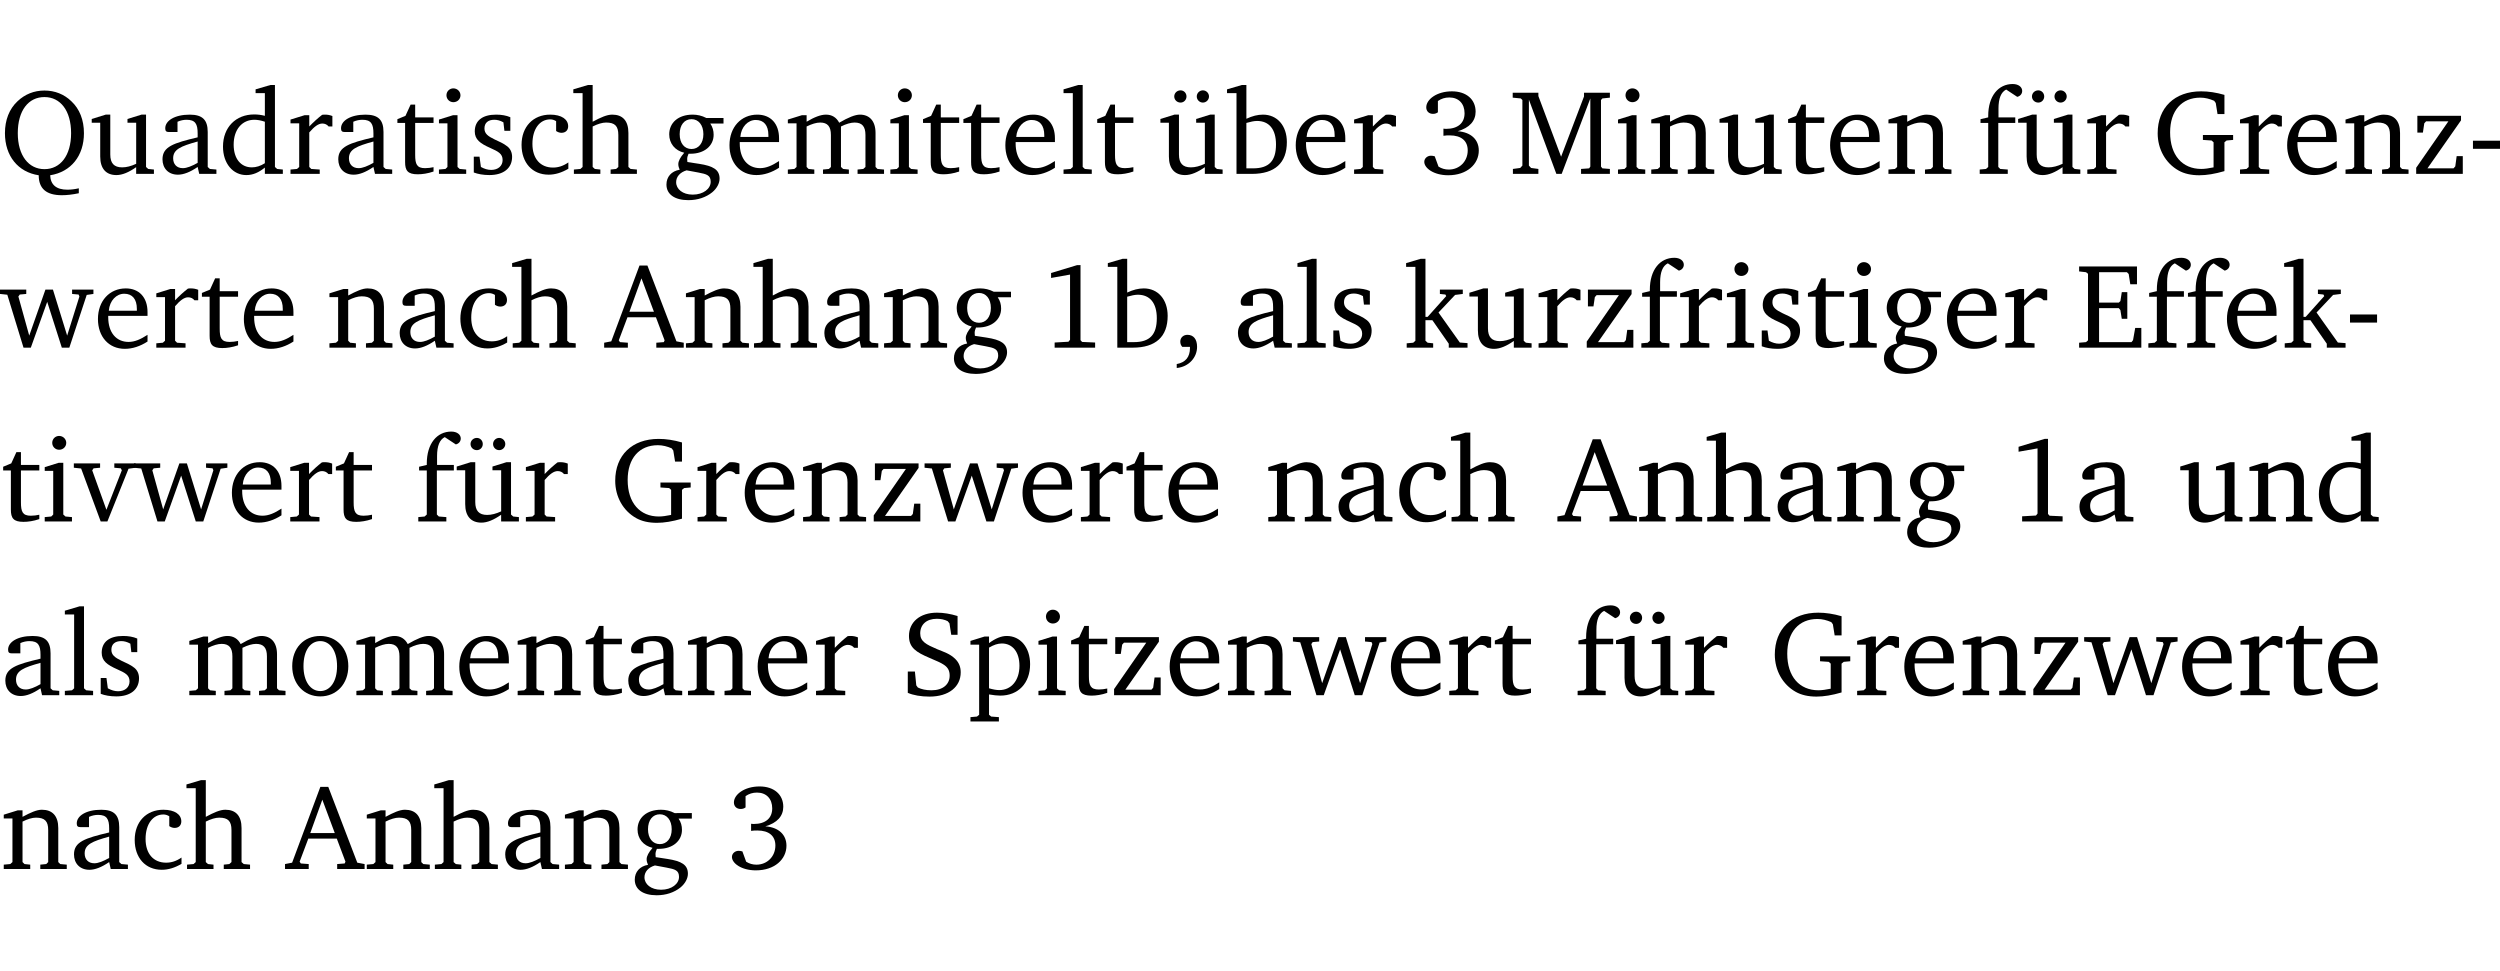 <?xml version="1.0" encoding="UTF-8" standalone="no"?>
<svg
   width="197.786pt"
   height="76.83pt"
   viewBox="0 0 197.786 76.83"
   version="1.2"
   id="svg499"
   sodipodi:docname="02ab4d89f10b.pdf"
   xmlns:inkscape="http://www.inkscape.org/namespaces/inkscape"
   xmlns:sodipodi="http://sodipodi.sourceforge.net/DTD/sodipodi-0.dtd"
   xmlns:xlink="http://www.w3.org/1999/xlink"
   xmlns="http://www.w3.org/2000/svg"
   xmlns:svg="http://www.w3.org/2000/svg">
  <sodipodi:namedview
     id="namedview501"
     pagecolor="#ffffff"
     bordercolor="#000000"
     borderopacity="0.25"
     inkscape:showpageshadow="2"
     inkscape:pageopacity="0.0"
     inkscape:pagecheckerboard="0"
     inkscape:deskcolor="#d1d1d1"
     inkscape:document-units="pt" />
  <defs
     id="defs106">
    <g
       id="g104">
      <symbol
         overflow="visible"
         id="glyph0-0">
        <path
           style="stroke:none"
           d=""
           id="path2" />
      </symbol>
      <symbol
         overflow="visible"
         id="glyph0-1">
        <path
           style="stroke:none"
           d="M 3.953,0.109 C 5.609,-0.156 6.625,-1.438 6.625,-3.219 6.625,-4.266 6.281,-5.141 5.625,-5.75 5.062,-6.297 4.328,-6.594 3.5,-6.594 c -0.828,0 -1.547,0.297 -2.125,0.844 -0.656,0.609 -1,1.484 -1,2.531 0,1.797 1.031,3.078 2.672,3.328 0,1.062 0.609,1.578 1.828,1.578 0.391,0 0.828,-0.047 1.344,-0.156 V 1.141 C 5.875,1.219 5.578,1.25 5.312,1.25 4.438,1.25 3.984,0.859 3.953,0.109 Z M 3.5,-0.375 c -1.25,0 -2.109,-1.078 -2.109,-2.844 0,-1.797 0.844,-2.859 2.109,-2.859 1.266,0 2.109,1.078 2.109,2.859 0,1.766 -0.844,2.844 -2.109,2.844 z m 0,0"
           id="path5" />
      </symbol>
      <symbol
         overflow="visible"
         id="glyph0-2">
        <path
           style="stroke:none"
           d="M 1.359,-4.688 0.25,-4.344 v 0.297 H 0.922 V -1.375 c 0,0.969 0.469,1.469 1.281,1.469 0.469,0 0.984,-0.219 1.562,-0.625 V 0 h 1.406 V -0.344 L 4.719,-0.391 4.547,-0.547 V -4.688 H 4.188 l -1.109,0.344 v 0.297 h 0.688 v 3.25 C 3.359,-0.609 3,-0.516 2.656,-0.516 c -0.641,0 -0.938,-0.328 -0.938,-1.016 V -4.688 Z m 0,0"
           id="path8" />
      </symbol>
      <symbol
         overflow="visible"
         id="glyph0-3">
        <path
           style="stroke:none"
           d="M 3.188,-0.547 3.312,0 H 4.672 V -0.344 L 4.156,-0.391 3.984,-0.547 V -3.312 c 0,-0.969 -0.422,-1.375 -1.422,-1.375 -1.203,0 -1.938,0.484 -1.938,1.078 0,0.219 0.078,0.297 0.297,0.297 H 1.594 V -4.125 c 0.25,-0.109 0.484,-0.156 0.719,-0.156 0.688,0 0.875,0.328 0.875,1.078 v 0.312 C 1.281,-2.438 0.406,-2.156 0.406,-1.156 c 0,0.719 0.469,1.219 1.219,1.219 0.453,0 0.969,-0.203 1.562,-0.609 z m 0,-0.328 C 2.719,-0.609 2.328,-0.453 2.016,-0.453 1.531,-0.453 1.25,-0.766 1.25,-1.234 1.25,-1.938 1.844,-2.188 3.188,-2.562 Z m 0,0"
           id="path11" />
      </symbol>
      <symbol
         overflow="visible"
         id="glyph0-4">
        <path
           style="stroke:none"
           d="M 3.656,-6.391 V -4.594 C 3.359,-4.672 3.078,-4.703 2.812,-4.703 c -1.453,0 -2.469,1.016 -2.469,2.547 0,1.344 0.797,2.25 1.844,2.25 0.531,0 0.984,-0.203 1.469,-0.594 V 0 H 5.078 V -0.344 L 4.625,-0.391 4.453,-0.547 V -7.031 H 4.094 L 2.922,-6.688 v 0.297 z m 0,5.547 C 3.312,-0.625 2.969,-0.516 2.625,-0.516 c -0.859,0 -1.438,-0.672 -1.438,-1.797 0,-1.203 0.672,-1.969 1.641,-1.969 0.219,0 0.516,0.047 0.828,0.156 z m 0,0"
           id="path14" />
      </symbol>
      <symbol
         overflow="visible"
         id="glyph0-5">
        <path
           style="stroke:none"
           d="m 0.281,0 h 2.312 V -0.344 L 1.922,-0.391 1.766,-0.547 V -3.281 c 0.391,-0.453 0.719,-0.703 1.031,-0.703 0.203,0 0.375,0.078 0.5,0.234 H 3.594 V -4.578 C 3.391,-4.656 3.219,-4.688 3.016,-4.688 c -0.078,0 -0.156,0 -0.234,0.016 C 2.438,-4.406 2.094,-4.094 1.766,-3.75 v -0.891 h -0.375 L 0.281,-4.297 V -4 h 0.688 v 3.453 L 0.797,-0.391 0.281,-0.344 Z m 0,0"
           id="path17" />
      </symbol>
      <symbol
         overflow="visible"
         id="glyph0-6">
        <path
           style="stroke:none"
           d="m 0.844,-4.031 v 3.094 c 0,0.672 0.203,0.969 1,0.969 0.359,0 0.797,-0.062 1.25,-0.219 v -0.344 c -0.219,0.047 -0.438,0.078 -0.672,0.078 -0.656,0 -0.781,-0.328 -0.781,-1.047 V -4.031 H 3.094 v -0.438 H 1.641 V -5.484 H 1.281 L 0.875,-4.594 0.234,-4.328 v 0.297 z m 0,0"
           id="path20" />
      </symbol>
      <symbol
         overflow="visible"
         id="glyph0-7">
        <path
           style="stroke:none"
           d="m 1.469,-6.766 c -0.297,0 -0.547,0.234 -0.547,0.547 0,0.312 0.25,0.547 0.547,0.547 0.312,0 0.562,-0.234 0.562,-0.547 0,-0.297 -0.25,-0.547 -0.562,-0.547 z m -0.031,2.125 -1.109,0.344 V -4 H 1 v 3.453 L 0.844,-0.391 0.328,-0.344 V 0 h 2.156 V -0.344 L 1.969,-0.391 1.797,-0.547 v -4.094 z m 0,0"
           id="path23" />
      </symbol>
      <symbol
         overflow="visible"
         id="glyph0-8">
        <path
           style="stroke:none"
           d="M 3.297,-4.484 C 2.969,-4.625 2.594,-4.688 2.172,-4.688 c -1.094,0 -1.688,0.484 -1.688,1.328 0,0.641 0.422,0.953 1.234,1.312 0.625,0.281 0.969,0.453 0.969,0.953 0,0.453 -0.344,0.781 -0.906,0.781 -0.266,0 -0.531,-0.078 -0.812,-0.234 l -0.109,-0.812 H 0.406 v 1.25 c 0.328,0.125 0.75,0.203 1.234,0.203 1.125,0 1.797,-0.547 1.797,-1.438 0,-0.359 -0.141,-0.641 -0.375,-0.828 -0.312,-0.25 -0.672,-0.391 -1,-0.547 C 1.516,-2.984 1.25,-3.188 1.25,-3.594 c 0,-0.438 0.281,-0.688 0.781,-0.688 0.234,0 0.469,0.062 0.719,0.203 l 0.078,0.672 h 0.469 z m 0,0"
           id="path26" />
      </symbol>
      <symbol
         overflow="visible"
         id="glyph0-9">
        <path
           style="stroke:none"
           d="m 4.062,-0.406 v -0.5 C 3.656,-0.625 3.266,-0.5 2.844,-0.5 c -0.984,0 -1.625,-0.688 -1.625,-1.875 0,-1.203 0.594,-1.938 1.406,-1.938 0.172,0 0.312,0.047 0.469,0.141 v 0.781 C 3.234,-3.297 3.375,-3.25 3.516,-3.25 c 0.328,0 0.531,-0.203 0.531,-0.516 C 4.047,-4.312 3.531,-4.688 2.625,-4.688 c -1.344,0 -2.266,0.953 -2.266,2.391 0,1.406 0.844,2.359 2.141,2.359 0.516,0 1.031,-0.156 1.562,-0.469 z m 0,0"
           id="path29" />
      </symbol>
      <symbol
         overflow="visible"
         id="glyph0-10">
        <path
           style="stroke:none"
           d="M 1.344,-7.031 0.188,-6.688 v 0.297 h 0.734 v 5.844 L 0.75,-0.391 0.234,-0.344 V 0 h 2.094 V -0.344 L 1.891,-0.391 1.719,-0.547 V -3.75 c 0.406,-0.203 0.766,-0.312 1.062,-0.312 0.703,0 0.969,0.281 0.969,0.984 v 2.531 l -0.172,0.156 -0.438,0.047 V 0 H 5.219 v -0.344 l -0.5,-0.047 -0.172,-0.156 v -2.688 c 0,-0.969 -0.453,-1.453 -1.281,-1.453 -0.422,0 -0.906,0.219 -1.547,0.562 v -2.906 z m 0,0"
           id="path32" />
      </symbol>
      <symbol
         overflow="visible"
         id="glyph0-11">
        <path
           style="stroke:none"
           d="M 3.531,-4.422 C 3.172,-4.609 2.812,-4.688 2.453,-4.688 c -1.141,0 -1.859,0.641 -1.859,1.562 0,0.719 0.453,1.281 1.188,1.453 -0.312,0.359 -0.469,0.656 -0.469,0.906 0,0.156 0.047,0.297 0.109,0.438 C 0.766,-0.219 0.375,0.234 0.375,0.844 0.375,1.609 1.016,2.078 2.109,2.078 2.844,2.078 3.5,1.859 4,1.453 4.375,1.141 4.578,0.734 4.578,0.375 c 0,-0.703 -0.5,-1 -1.625,-1.172 L 2.031,-0.938 c 0,-0.109 -0.016,-0.188 -0.016,-0.234 0,-0.141 0.047,-0.297 0.109,-0.422 0.062,0 0.109,0 0.156,0 1.109,0 1.828,-0.641 1.828,-1.5 0,-0.328 -0.078,-0.609 -0.266,-0.891 h 1.047 v -0.438 z m -1.172,0.094 c 0.547,0 0.938,0.453 0.938,1.188 0,0.719 -0.391,1.172 -0.938,1.172 -0.562,0 -0.938,-0.453 -0.938,-1.172 0,-0.734 0.375,-1.188 0.938,-1.188 z M 1.969,-0.281 2.891,-0.109 C 3.562,0.016 3.875,0.109 3.875,0.625 c 0,0.547 -0.578,1.016 -1.422,1.016 -0.797,0 -1.312,-0.438 -1.312,-0.984 0,-0.422 0.297,-0.781 0.828,-0.938 z m 0,0"
           id="path35" />
      </symbol>
      <symbol
         overflow="visible"
         id="glyph0-12">
        <path
           style="stroke:none"
           d="m 4.281,-1.016 c -0.547,0.359 -1.016,0.562 -1.5,0.562 -0.969,0 -1.609,-0.734 -1.609,-1.953 0,-0.031 0,-0.078 0,-0.109 H 4.281 c 0,-0.109 0,-0.203 0,-0.297 0,-1.172 -0.672,-1.875 -1.719,-1.875 -1.281,0 -2.203,0.984 -2.203,2.422 0,1.406 0.859,2.359 2.125,2.359 0.609,0 1.219,-0.203 1.797,-0.578 z M 3.438,-2.922 H 1.219 c 0.062,-0.812 0.609,-1.344 1.219,-1.344 0.641,0 1,0.422 1,1.203 0,0.047 0,0.094 0,0.141 z m 0,0"
           id="path38" />
      </symbol>
      <symbol
         overflow="visible"
         id="glyph0-13">
        <path
           style="stroke:none"
           d="M 4.344,-4.047 C 4.125,-4.469 3.766,-4.688 3.297,-4.688 c -0.406,0 -0.906,0.188 -1.531,0.562 v -0.516 h -0.375 L 0.281,-4.297 V -4 h 0.688 v 3.453 L 0.797,-0.391 0.281,-0.344 V 0 H 2.375 V -0.344 L 1.922,-0.391 1.766,-0.547 V -3.75 C 2.188,-3.953 2.531,-4.062 2.844,-4.062 c 0.578,0 0.844,0.312 0.844,0.984 v 2.531 L 3.531,-0.391 3.062,-0.344 V 0 H 5.109 V -0.344 L 4.656,-0.391 4.484,-0.547 V -3.75 c 0.406,-0.203 0.781,-0.312 1.078,-0.312 0.594,0 0.859,0.312 0.859,0.984 v 2.531 L 6.25,-0.391 5.797,-0.344 V 0 h 2.094 V -0.344 L 7.375,-0.391 7.219,-0.547 v -2.688 c 0,-0.953 -0.484,-1.453 -1.234,-1.453 -0.375,0 -0.922,0.219 -1.641,0.641 z m 0,0"
           id="path41" />
      </symbol>
      <symbol
         overflow="visible"
         id="glyph0-14">
        <path
           style="stroke:none"
           d="M 0.266,0 H 2.5 V -0.344 L 1.953,-0.391 1.781,-0.547 V -7.031 H 1.422 l -1.156,0.344 v 0.297 H 1 v 5.844 l -0.172,0.156 -0.562,0.047 z m 0,0"
           id="path44" />
      </symbol>
      <symbol
         overflow="visible"
         id="glyph0-15">
        <path
           style="stroke:none"
           d="M 1.359,-4.688 0.25,-4.344 v 0.297 H 0.922 V -1.375 c 0,0.969 0.469,1.469 1.281,1.469 0.469,0 0.984,-0.219 1.562,-0.625 V 0 h 1.406 V -0.344 L 4.719,-0.391 4.547,-0.547 V -4.688 H 4.188 l -1.109,0.344 v 0.297 h 0.688 v 3.25 C 3.359,-0.609 3,-0.516 2.656,-0.516 c -0.641,0 -0.938,-0.328 -0.938,-1.016 V -4.688 Z M 1.844,-6.609 c -0.281,0 -0.5,0.219 -0.5,0.484 0,0.266 0.219,0.484 0.5,0.484 0.266,0 0.469,-0.219 0.469,-0.484 0,-0.266 -0.203,-0.484 -0.469,-0.484 z m 1.766,0 c -0.266,0 -0.484,0.219 -0.484,0.484 0,0.266 0.219,0.484 0.484,0.484 0.266,0 0.484,-0.219 0.484,-0.484 0,-0.266 -0.219,-0.484 -0.484,-0.484 z m 0,0"
           id="path47" />
      </symbol>
      <symbol
         overflow="visible"
         id="glyph0-16">
        <path
           style="stroke:none"
           d="M 1.25,-7.031 0.078,-6.688 v 0.297 h 0.75 V 0 h 1.219 C 3.875,0 4.812,-0.875 4.812,-2.516 4.812,-3.812 4.047,-4.688 2.922,-4.688 c -0.422,0 -0.844,0.109 -1.312,0.328 V -7.031 Z M 1.609,-0.438 V -4.031 C 1.938,-4.125 2.219,-4.188 2.453,-4.188 c 0.953,0 1.5,0.656 1.5,1.859 0,1.312 -0.562,1.891 -1.812,1.891 -0.047,0 -0.234,0 -0.531,0 z m 0,0"
           id="path50" />
      </symbol>
      <symbol
         overflow="visible"
         id="glyph0-17">
        <path
           style="stroke:none"
           d="m 3.031,-3.375 c 0.938,-0.266 1.422,-0.812 1.422,-1.547 0,-0.969 -0.734,-1.609 -1.875,-1.609 -1.203,0 -2.031,0.641 -2.031,1.266 0,0.312 0.219,0.516 0.531,0.516 0.141,0 0.266,-0.031 0.391,-0.125 v -0.891 c 0.266,-0.188 0.562,-0.281 0.906,-0.281 0.734,0 1.203,0.484 1.203,1.25 0,0.766 -0.516,1.234 -1.469,1.234 -0.078,0 -0.141,-0.016 -0.203,-0.016 v 0.562 c 0.172,-0.031 0.344,-0.031 0.5,-0.031 0.922,0 1.422,0.438 1.422,1.188 0,0.859 -0.641,1.516 -1.5,1.516 -0.297,0 -0.562,-0.078 -0.812,-0.234 L 1.219,-1.391 C 1.109,-1.422 1.016,-1.438 0.922,-1.438 c -0.297,0 -0.531,0.219 -0.531,0.484 0,0.5 0.75,1.062 1.891,1.062 1.484,0 2.422,-0.875 2.422,-1.953 0,-0.859 -0.609,-1.453 -1.672,-1.531 z m 0,0"
           id="path53" />
      </symbol>
      <symbol
         overflow="visible"
         id="glyph0-18">
        <path
           style="stroke:none"
           d="M 0.297,0 H 2.312 V -0.391 L 1.734,-0.469 1.562,-0.656 V -5.875 L 3.734,0 H 4.156 l 2.266,-5.969 v 5.391 L 6.328,-0.438 5.688,-0.391 V 0 H 7.969 V -0.391 L 7.375,-0.438 7.266,-0.578 V -5.844 L 7.375,-5.969 7.969,-6.031 V -6.422 H 5.922 V -6.125 L 4.109,-1.359 2.312,-6.156 V -6.422 H 0.281 v 0.391 l 0.641,0.062 0.125,0.125 v 5.188 L 0.875,-0.469 0.297,-0.391 Z m 0,0"
           id="path56" />
      </symbol>
      <symbol
         overflow="visible"
         id="glyph0-19">
        <path
           style="stroke:none"
           d="M 0.281,0 H 2.375 V -0.344 L 1.922,-0.391 1.766,-0.547 V -3.75 c 0.406,-0.203 0.766,-0.312 1.062,-0.312 0.703,0 0.969,0.281 0.969,0.984 v 2.531 l -0.156,0.156 -0.469,0.047 V 0 h 2.094 V -0.344 L 4.75,-0.391 4.594,-0.547 v -2.688 c 0,-0.969 -0.469,-1.453 -1.297,-1.453 -0.406,0 -0.891,0.219 -1.531,0.562 v -0.516 h -0.375 L 0.281,-4.297 V -4 h 0.688 v 3.453 L 0.797,-0.391 0.281,-0.344 Z m 0,0"
           id="path59" />
      </symbol>
      <symbol
         overflow="visible"
         id="glyph0-20">
        <path
           style="stroke:none"
           d="M 0.281,0 H 2.5 V -0.344 L 1.906,-0.391 1.75,-0.547 V -4.031 h 1.344 v -0.438 H 1.766 v -0.703 c 0,-0.797 0.203,-1.297 0.609,-1.5 L 3.25,-6.094 c 0.25,-0.062 0.391,-0.25 0.391,-0.469 0,-0.312 -0.297,-0.547 -0.75,-0.547 -1.125,0 -1.938,0.938 -1.938,2.531 0,0.031 0,0.062 0,0.109 L 0.344,-4.328 v 0.297 h 0.609 v 3.484 l -0.172,0.156 -0.5,0.047 z m 0,0"
           id="path62" />
      </symbol>
      <symbol
         overflow="visible"
         id="glyph0-21">
        <path
           style="stroke:none"
           d="M 3.984,-3.078 V -2.688 l 0.688,0.047 L 4.828,-2.5 v 1.984 c -0.375,0.078 -0.703,0.125 -0.969,0.125 -1.5,0 -2.469,-1.078 -2.469,-2.891 0,-1.719 0.922,-2.75 2.391,-2.75 0.375,0 0.734,0.094 1.094,0.25 L 5,-5.609 l 0.141,0.875 H 5.688 V -6.25 C 5.047,-6.438 4.422,-6.531 3.844,-6.531 c -2.109,0 -3.438,1.297 -3.438,3.312 0,1.266 0.625,2.375 1.656,2.953 0.438,0.25 1,0.375 1.641,0.375 C 4.281,0.109 4.938,0 5.688,-0.219 V -2.5 L 5.859,-2.641 6.375,-2.688 v -0.391 z m 0,0"
           id="path65" />
      </symbol>
      <symbol
         overflow="visible"
         id="glyph0-22">
        <path
           style="stroke:none"
           d="M 0.438,0 H 4.125 V -1.406 H 3.641 L 3.531,-0.594 3.391,-0.438 h -2.062 l 2.656,-3.797 V -4.594 H 0.531 v 1.328 h 0.438 L 1.078,-4 1.219,-4.156 H 2.984 L 0.438,-0.484 Z m 0,0"
           id="path68" />
      </symbol>
      <symbol
         overflow="visible"
         id="glyph0-23">
        <path
           style="stroke:none"
           d="m 0.453,-2.625 v 0.641 H 2.594 V -2.625 Z m 0,0"
           id="path71" />
      </symbol>
      <symbol
         overflow="visible"
         id="glyph0-24">
        <path
           style="stroke:none"
           d="M -0.016,-4.594 V -4.25 L 0.562,-4.188 1.844,0 H 2.422 L 3.719,-3.625 4.875,0 H 5.469 L 6.844,-4.172 7.375,-4.25 V -4.594 H 5.688 V -4.25 l 0.516,0.047 0.062,0.156 -0.969,3.094 -1.125,-3.641 H 3.578 L 2.297,-0.953 1.438,-4.047 1.547,-4.203 2.062,-4.25 v -0.344 z m 0,0"
           id="path74" />
      </symbol>
      <symbol
         overflow="visible"
         id="glyph0-25">
        <path
           style="stroke:none"
           d="m 2.719,-6.5 -2.234,6 -0.562,0.109 V 0 h 1.875 v -0.391 l -0.625,-0.047 -0.094,-0.141 0.688,-1.828 h 2.25 l 0.688,1.828 -0.062,0.141 -0.594,0.047 V 0 H 6.219 V -0.391 L 5.641,-0.5 3.344,-6.5 Z M 2.875,-5.484 3.859,-2.844 h -1.938 z m 0,0"
           id="path77" />
      </symbol>
      <symbol
         overflow="visible"
         id="glyph0-26">
        <path
           style="stroke:none"
           d="m 2.969,-6.531 -2.062,0.625 v 0.391 l 1.5,-0.266 V -0.625 l -0.125,0.156 -1.094,0.062 V 0 h 3.203 v -0.406 l -1.031,-0.047 -0.125,-0.141 v -5.938 z m 0,0"
           id="path80" />
      </symbol>
      <symbol
         overflow="visible"
         id="glyph0-27">
        <path
           style="stroke:none"
           d="m 0.375,1.609 c 0.969,-0.094 1.609,-0.844 1.609,-1.672 0,-0.609 -0.281,-0.953 -0.766,-0.953 -0.312,0 -0.562,0.219 -0.562,0.531 0,0.172 0.047,0.297 0.156,0.422 h 0.609 c 0,0.031 0,0.078 0,0.094 0,0.703 -0.344,1.141 -1.047,1.266 z m 0,0"
           id="path83" />
      </symbol>
      <symbol
         overflow="visible"
         id="glyph0-28">
        <path
           style="stroke:none"
           d="m 0.234,0 h 2.094 v -0.344 l -0.438,-0.047 -0.172,-0.156 v -1.625 H 2.266 L 3.562,-0.312 V 0 H 5.047 V -0.359 L 4.438,-0.406 2.75,-2.781 4.062,-4.172 4.672,-4.25 v -0.344 h -1.812 V -4.25 l 0.438,0.047 0.062,0.125 -1.469,1.641 H 1.719 v -4.594 h -0.375 L 0.188,-6.688 v 0.297 h 0.734 v 5.844 L 0.75,-0.391 0.234,-0.344 Z m 0,0"
           id="path86" />
      </symbol>
      <symbol
         overflow="visible"
         id="glyph0-29">
        <path
           style="stroke:none"
           d="M 0.312,0 H 5.234 V -1.562 H 4.75 l -0.172,0.969 -0.125,0.156 h -2.562 V -3.125 h 1.562 l 0.125,0.156 0.109,0.688 H 4.125 V -4.391 H 3.688 l -0.109,0.703 -0.125,0.125 h -1.562 V -5.969 H 4.094 l 0.141,0.141 0.125,0.812 h 0.531 v -1.406 H 0.312 v 0.391 l 0.547,0.062 0.156,0.125 v 5.266 L 0.859,-0.438 0.312,-0.391 Z m 0,0"
           id="path89" />
      </symbol>
      <symbol
         overflow="visible"
         id="glyph0-30">
        <path
           style="stroke:none"
           d="M -0.047,-4.594 V -4.25 L 0.531,-4.188 2.078,0 h 0.531 L 4.281,-4.172 4.844,-4.25 V -4.594 H 3.156 V -4.25 l 0.516,0.047 0.078,0.156 -1.219,3.125 -1.125,-3.125 0.109,-0.156 L 2.031,-4.25 v -0.344 z m 0,0"
           id="path92" />
      </symbol>
      <symbol
         overflow="visible"
         id="glyph0-31">
        <path
           style="stroke:none"
           d="m 2.578,-4.688 c -1.297,0 -2.219,0.953 -2.219,2.391 0,1.406 0.938,2.391 2.219,2.391 1.281,0 2.219,-0.984 2.219,-2.391 0,-1.422 -0.938,-2.391 -2.219,-2.391 z m 0,0.406 c 0.766,0 1.328,0.75 1.328,1.984 0,1.234 -0.562,1.969 -1.328,1.969 -0.766,0 -1.328,-0.75 -1.328,-1.969 0,-1.25 0.547,-1.984 1.328,-1.984 z m 0,0"
           id="path95" />
      </symbol>
      <symbol
         overflow="visible"
         id="glyph0-32">
        <path
           style="stroke:none"
           d="m 0.578,-0.188 c 0.438,0.188 1.031,0.297 1.719,0.297 1.531,0 2.469,-0.781 2.469,-1.922 0,-0.422 -0.141,-0.766 -0.422,-1.047 -0.438,-0.438 -0.953,-0.578 -1.438,-0.781 -0.875,-0.375 -1.344,-0.609 -1.344,-1.25 0,-0.703 0.5,-1.156 1.312,-1.156 0.328,0 0.609,0.062 0.859,0.188 L 3.875,-5.688 4.016,-4.781 h 0.5 V -6.266 C 3.953,-6.438 3.406,-6.531 2.891,-6.531 c -1.359,0 -2.219,0.75 -2.219,1.844 0,0.922 0.562,1.281 1.625,1.734 1.047,0.453 1.594,0.625 1.594,1.406 0,0.672 -0.516,1.156 -1.438,1.156 -0.438,0 -0.797,-0.078 -1.078,-0.219 L 1.25,-0.781 1.141,-1.875 h -0.562 z m 0,0"
           id="path98" />
      </symbol>
      <symbol
         overflow="visible"
         id="glyph0-33">
        <path
           style="stroke:none"
           d="m 0.219,2.078 h 2.25 V 1.734 L 1.859,1.688 1.688,1.547 V -0.062 C 2.047,0 2.344,0.031 2.578,0.031 4,0.031 4.938,-0.953 4.938,-2.453 4.938,-3.797 4.156,-4.688 3.094,-4.688 2.656,-4.688 2.203,-4.5 1.688,-4.125 V -4.641 H 1.328 L 0.219,-4.297 V -4 h 0.688 V 1.547 L 0.734,1.688 0.219,1.734 Z m 1.469,-2.625 v -3.219 c 0.375,-0.219 0.688,-0.328 1.016,-0.328 0.828,0 1.391,0.656 1.391,1.766 0,1.172 -0.656,1.922 -1.594,1.922 -0.219,0 -0.484,-0.047 -0.812,-0.141 z m 0,0"
           id="path101" />
      </symbol>
    </g>
  </defs>
  <g
     id="surface1"
     transform="translate(-40.378,-104.995)">
    <path
       style="fill:none;stroke:#000000;stroke-width:0.01;stroke-linecap:butt;stroke-linejoin:miter;stroke-miterlimit:10;stroke-opacity:0.01"
       d="M -5.625e-4,-0.001 H 188.507"
       transform="matrix(1,0,0,-1,40.399,104.999)"
       id="path108" />
    <g
       style="fill:#000000;fill-opacity:1"
       id="g132">
      <use
         xlink:href="#glyph0-1"
         x="40.394"
         y="118.752"
         id="use110" />
      <use
         xlink:href="#glyph0-2"
         x="47.385"
         y="118.752"
         id="use112" />
      <use
         xlink:href="#glyph0-3"
         x="52.827"
         y="118.752"
         id="use114" />
      <use
         xlink:href="#glyph0-4"
         x="57.677"
         y="118.752"
         id="use116" />
      <use
         xlink:href="#glyph0-5"
         x="63.08"
         y="118.752"
         id="use118" />
      <use
         xlink:href="#glyph0-3"
         x="66.734"
         y="118.752"
         id="use120" />
      <use
         xlink:href="#glyph0-6"
         x="71.583"
         y="118.752"
         id="use122" />
      <use
         xlink:href="#glyph0-7"
         x="74.777"
         y="118.752"
         id="use124" />
      <use
         xlink:href="#glyph0-8"
         x="77.455"
         y="118.752"
         id="use126" />
      <use
         xlink:href="#glyph0-9"
         x="81.281"
         y="118.752"
         id="use128" />
      <use
         xlink:href="#glyph0-10"
         x="85.547"
         y="118.752"
         id="use130" />
    </g>
    <g
       style="fill:#000000;fill-opacity:1"
       id="g152">
      <use
         xlink:href="#glyph0-11"
         x="92.729"
         y="118.752"
         id="use134" />
      <use
         xlink:href="#glyph0-12"
         x="97.731"
         y="118.752"
         id="use136" />
      <use
         xlink:href="#glyph0-13"
         x="102.427"
         y="118.752"
         id="use138" />
      <use
         xlink:href="#glyph0-7"
         x="110.49"
         y="118.752"
         id="use140" />
      <use
         xlink:href="#glyph0-6"
         x="113.168"
         y="118.752"
         id="use142" />
      <use
         xlink:href="#glyph0-6"
         x="116.362"
         y="118.752"
         id="use144" />
      <use
         xlink:href="#glyph0-12"
         x="119.557"
         y="118.752"
         id="use146" />
      <use
         xlink:href="#glyph0-14"
         x="124.253"
         y="118.752"
         id="use148" />
      <use
         xlink:href="#glyph0-6"
         x="126.95"
         y="118.752"
         id="use150" />
    </g>
    <g
       style="fill:#000000;fill-opacity:1"
       id="g162">
      <use
         xlink:href="#glyph0-15"
         x="131.933"
         y="118.752"
         id="use154" />
      <use
         xlink:href="#glyph0-16"
         x="137.375"
         y="118.752"
         id="use156" />
      <use
         xlink:href="#glyph0-12"
         x="142.53"
         y="118.752"
         id="use158" />
      <use
         xlink:href="#glyph0-5"
         x="147.226"
         y="118.752"
         id="use160" />
    </g>
    <g
       style="fill:#000000;fill-opacity:1"
       id="g166">
      <use
         xlink:href="#glyph0-17"
         x="152.668"
         y="118.752"
         id="use164" />
    </g>
    <g
       style="fill:#000000;fill-opacity:1"
       id="g182">
      <use
         xlink:href="#glyph0-18"
         x="159.774"
         y="118.752"
         id="use168" />
      <use
         xlink:href="#glyph0-7"
         x="168.057"
         y="118.752"
         id="use170" />
      <use
         xlink:href="#glyph0-19"
         x="170.735"
         y="118.752"
         id="use172" />
      <use
         xlink:href="#glyph0-2"
         x="176.167"
         y="118.752"
         id="use174" />
      <use
         xlink:href="#glyph0-6"
         x="181.609"
         y="118.752"
         id="use176" />
      <use
         xlink:href="#glyph0-12"
         x="184.804"
         y="118.752"
         id="use178" />
      <use
         xlink:href="#glyph0-19"
         x="189.5"
         y="118.752"
         id="use180" />
    </g>
    <g
       style="fill:#000000;fill-opacity:1"
       id="g190">
      <use
         xlink:href="#glyph0-20"
         x="196.721"
         y="118.752"
         id="use184" />
      <use
         xlink:href="#glyph0-15"
         x="199.791"
         y="118.752"
         id="use186" />
      <use
         xlink:href="#glyph0-5"
         x="205.233"
         y="118.752"
         id="use188" />
    </g>
    <g
       style="fill:#000000;fill-opacity:1"
       id="g204">
      <use
         xlink:href="#glyph0-21"
         x="210.675"
         y="118.752"
         id="use192" />
      <use
         xlink:href="#glyph0-5"
         x="217.313"
         y="118.752"
         id="use194" />
      <use
         xlink:href="#glyph0-12"
         x="220.966"
         y="118.752"
         id="use196" />
      <use
         xlink:href="#glyph0-19"
         x="225.662"
         y="118.752"
         id="use198" />
      <use
         xlink:href="#glyph0-22"
         x="231.095"
         y="118.752"
         id="use200" />
      <use
         xlink:href="#glyph0-23"
         x="235.571"
         y="118.752"
         id="use202" />
    </g>
    <g
       style="fill:#000000;fill-opacity:1"
       id="g216">
      <use
         xlink:href="#glyph0-24"
         x="40.394"
         y="132.5"
         id="use206" />
      <use
         xlink:href="#glyph0-12"
         x="47.768"
         y="132.5"
         id="use208" />
      <use
         xlink:href="#glyph0-5"
         x="52.464"
         y="132.5"
         id="use210" />
      <use
         xlink:href="#glyph0-6"
         x="56.118"
         y="132.5"
         id="use212" />
      <use
         xlink:href="#glyph0-12"
         x="59.312"
         y="132.5"
         id="use214" />
    </g>
    <g
       style="fill:#000000;fill-opacity:1"
       id="g226">
      <use
         xlink:href="#glyph0-19"
         x="66.16"
         y="132.5"
         id="use218" />
      <use
         xlink:href="#glyph0-3"
         x="71.592"
         y="132.5"
         id="use220" />
      <use
         xlink:href="#glyph0-9"
         x="76.441"
         y="132.5"
         id="use222" />
      <use
         xlink:href="#glyph0-10"
         x="80.707"
         y="132.5"
         id="use224" />
    </g>
    <g
       style="fill:#000000;fill-opacity:1"
       id="g240">
      <use
         xlink:href="#glyph0-25"
         x="88.253"
         y="132.5"
         id="use228" />
      <use
         xlink:href="#glyph0-19"
         x="94.365"
         y="132.5"
         id="use230" />
      <use
         xlink:href="#glyph0-10"
         x="99.797"
         y="132.5"
         id="use232" />
      <use
         xlink:href="#glyph0-3"
         x="105.191"
         y="132.5"
         id="use234" />
      <use
         xlink:href="#glyph0-19"
         x="110.04"
         y="132.5"
         id="use236" />
      <use
         xlink:href="#glyph0-11"
         x="115.473"
         y="132.5"
         id="use238" />
    </g>
    <g
       style="fill:#000000;fill-opacity:1"
       id="g248">
      <use
         xlink:href="#glyph0-26"
         x="122.627"
         y="132.5"
         id="use242" />
      <use
         xlink:href="#glyph0-16"
         x="127.945"
         y="132.5"
         id="use244" />
      <use
         xlink:href="#glyph0-27"
         x="133.1"
         y="132.5"
         id="use246" />
    </g>
    <g
       style="fill:#000000;fill-opacity:1"
       id="g256">
      <use
         xlink:href="#glyph0-3"
         x="137.911"
         y="132.5"
         id="use250" />
      <use
         xlink:href="#glyph0-14"
         x="142.76"
         y="132.5"
         id="use252" />
      <use
         xlink:href="#glyph0-8"
         x="145.457"
         y="132.5"
         id="use254" />
    </g>
    <g
       style="fill:#000000;fill-opacity:1"
       id="g284">
      <use
         xlink:href="#glyph0-28"
         x="151.434"
         y="132.5"
         id="use258" />
      <use
         xlink:href="#glyph0-2"
         x="156.379"
         y="132.5"
         id="use260" />
      <use
         xlink:href="#glyph0-5"
         x="161.821"
         y="132.5"
         id="use262" />
      <use
         xlink:href="#glyph0-22"
         x="165.475"
         y="132.5"
         id="use264" />
      <use
         xlink:href="#glyph0-20"
         x="169.951"
         y="132.5"
         id="use266" />
      <use
         xlink:href="#glyph0-5"
         x="173.021"
         y="132.5"
         id="use268" />
      <use
         xlink:href="#glyph0-7"
         x="176.674"
         y="132.5"
         id="use270" />
      <use
         xlink:href="#glyph0-8"
         x="179.352"
         y="132.5"
         id="use272" />
      <use
         xlink:href="#glyph0-6"
         x="183.178"
         y="132.5"
         id="use274" />
      <use
         xlink:href="#glyph0-7"
         x="186.372"
         y="132.5"
         id="use276" />
      <use
         xlink:href="#glyph0-11"
         x="189.05"
         y="132.5"
         id="use278" />
      <use
         xlink:href="#glyph0-12"
         x="194.052"
         y="132.5"
         id="use280" />
      <use
         xlink:href="#glyph0-5"
         x="198.748"
         y="132.5"
         id="use282" />
    </g>
    <g
       style="fill:#000000;fill-opacity:1"
       id="g298">
      <use
         xlink:href="#glyph0-29"
         x="204.554"
         y="132.5"
         id="use286" />
      <use
         xlink:href="#glyph0-20"
         x="210.063"
         y="132.5"
         id="use288" />
      <use
         xlink:href="#glyph0-20"
         x="213.133"
         y="132.5"
         id="use290" />
      <use
         xlink:href="#glyph0-12"
         x="216.203"
         y="132.5"
         id="use292" />
      <use
         xlink:href="#glyph0-28"
         x="220.899"
         y="132.5"
         id="use294" />
      <use
         xlink:href="#glyph0-23"
         x="225.844"
         y="132.5"
         id="use296" />
    </g>
    <g
       style="fill:#000000;fill-opacity:1"
       id="g314">
      <use
         xlink:href="#glyph0-6"
         x="40.394"
         y="146.249"
         id="use300" />
      <use
         xlink:href="#glyph0-7"
         x="43.588"
         y="146.249"
         id="use302" />
      <use
         xlink:href="#glyph0-30"
         x="46.266"
         y="146.249"
         id="use304" />
      <use
         xlink:href="#glyph0-24"
         x="50.991"
         y="146.249"
         id="use306" />
      <use
         xlink:href="#glyph0-12"
         x="58.365"
         y="146.249"
         id="use308" />
      <use
         xlink:href="#glyph0-5"
         x="63.061"
         y="146.249"
         id="use310" />
      <use
         xlink:href="#glyph0-6"
         x="66.715"
         y="146.249"
         id="use312" />
    </g>
    <g
       style="fill:#000000;fill-opacity:1"
       id="g322">
      <use
         xlink:href="#glyph0-20"
         x="73.19"
         y="146.249"
         id="use316" />
      <use
         xlink:href="#glyph0-15"
         x="76.26"
         y="146.249"
         id="use318" />
      <use
         xlink:href="#glyph0-5"
         x="81.702"
         y="146.249"
         id="use320" />
    </g>
    <g
       style="fill:#000000;fill-opacity:1"
       id="g344">
      <use
         xlink:href="#glyph0-21"
         x="88.645"
         y="146.249"
         id="use324" />
      <use
         xlink:href="#glyph0-5"
         x="95.283"
         y="146.249"
         id="use326" />
      <use
         xlink:href="#glyph0-12"
         x="98.936"
         y="146.249"
         id="use328" />
      <use
         xlink:href="#glyph0-19"
         x="103.632"
         y="146.249"
         id="use330" />
      <use
         xlink:href="#glyph0-22"
         x="109.065"
         y="146.249"
         id="use332" />
      <use
         xlink:href="#glyph0-24"
         x="113.541"
         y="146.249"
         id="use334" />
      <use
         xlink:href="#glyph0-12"
         x="120.915"
         y="146.249"
         id="use336" />
      <use
         xlink:href="#glyph0-5"
         x="125.611"
         y="146.249"
         id="use338" />
      <use
         xlink:href="#glyph0-6"
         x="129.265"
         y="146.249"
         id="use340" />
      <use
         xlink:href="#glyph0-12"
         x="132.459"
         y="146.249"
         id="use342" />
    </g>
    <g
       style="fill:#000000;fill-opacity:1"
       id="g354">
      <use
         xlink:href="#glyph0-19"
         x="140.436"
         y="146.249"
         id="use346" />
      <use
         xlink:href="#glyph0-3"
         x="145.868"
         y="146.249"
         id="use348" />
      <use
         xlink:href="#glyph0-9"
         x="150.717"
         y="146.249"
         id="use350" />
      <use
         xlink:href="#glyph0-10"
         x="154.983"
         y="146.249"
         id="use352" />
    </g>
    <g
       style="fill:#000000;fill-opacity:1"
       id="g368">
      <use
         xlink:href="#glyph0-25"
         x="163.667"
         y="146.249"
         id="use356" />
      <use
         xlink:href="#glyph0-19"
         x="169.779"
         y="146.249"
         id="use358" />
      <use
         xlink:href="#glyph0-10"
         x="175.211"
         y="146.249"
         id="use360" />
      <use
         xlink:href="#glyph0-3"
         x="180.605"
         y="146.249"
         id="use362" />
      <use
         xlink:href="#glyph0-19"
         x="185.454"
         y="146.249"
         id="use364" />
      <use
         xlink:href="#glyph0-11"
         x="190.887"
         y="146.249"
         id="use366" />
    </g>
    <g
       style="fill:#000000;fill-opacity:1"
       id="g374">
      <use
         xlink:href="#glyph0-26"
         x="199.169"
         y="146.249"
         id="use370" />
      <use
         xlink:href="#glyph0-3"
         x="204.487"
         y="146.249"
         id="use372" />
    </g>
    <g
       style="fill:#000000;fill-opacity:1"
       id="g382">
      <use
         xlink:href="#glyph0-2"
         x="212.617"
         y="146.249"
         id="use376" />
      <use
         xlink:href="#glyph0-19"
         x="218.059"
         y="146.249"
         id="use378" />
      <use
         xlink:href="#glyph0-4"
         x="223.491"
         y="146.249"
         id="use380" />
    </g>
    <g
       style="fill:#000000;fill-opacity:1"
       id="g390">
      <use
         xlink:href="#glyph0-3"
         x="40.394"
         y="159.997"
         id="use384" />
      <use
         xlink:href="#glyph0-14"
         x="45.243"
         y="159.997"
         id="use386" />
      <use
         xlink:href="#glyph0-8"
         x="47.94"
         y="159.997"
         id="use388" />
    </g>
    <g
       style="fill:#000000;fill-opacity:1"
       id="g412">
      <use
         xlink:href="#glyph0-13"
         x="55.075"
         y="159.997"
         id="use392" />
      <use
         xlink:href="#glyph0-31"
         x="63.138"
         y="159.997"
         id="use394" />
      <use
         xlink:href="#glyph0-13"
         x="68.293"
         y="159.997"
         id="use396" />
      <use
         xlink:href="#glyph0-12"
         x="76.355"
         y="159.997"
         id="use398" />
      <use
         xlink:href="#glyph0-19"
         x="81.051"
         y="159.997"
         id="use400" />
      <use
         xlink:href="#glyph0-6"
         x="86.484"
         y="159.997"
         id="use402" />
      <use
         xlink:href="#glyph0-3"
         x="89.678"
         y="159.997"
         id="use404" />
      <use
         xlink:href="#glyph0-19"
         x="94.527"
         y="159.997"
         id="use406" />
      <use
         xlink:href="#glyph0-12"
         x="99.96"
         y="159.997"
         id="use408" />
      <use
         xlink:href="#glyph0-5"
         x="104.656"
         y="159.997"
         id="use410" />
    </g>
    <g
       style="fill:#000000;fill-opacity:1"
       id="g436">
      <use
         xlink:href="#glyph0-32"
         x="111.619"
         y="159.997"
         id="use414" />
      <use
         xlink:href="#glyph0-33"
         x="116.936"
         y="159.997"
         id="use416" />
      <use
         xlink:href="#glyph0-7"
         x="122.206"
         y="159.997"
         id="use418" />
      <use
         xlink:href="#glyph0-6"
         x="124.884"
         y="159.997"
         id="use420" />
      <use
         xlink:href="#glyph0-22"
         x="128.079"
         y="159.997"
         id="use422" />
      <use
         xlink:href="#glyph0-12"
         x="132.555"
         y="159.997"
         id="use424" />
      <use
         xlink:href="#glyph0-19"
         x="137.251"
         y="159.997"
         id="use426" />
      <use
         xlink:href="#glyph0-24"
         x="142.683"
         y="159.997"
         id="use428" />
      <use
         xlink:href="#glyph0-12"
         x="150.057"
         y="159.997"
         id="use430" />
      <use
         xlink:href="#glyph0-5"
         x="154.753"
         y="159.997"
         id="use432" />
      <use
         xlink:href="#glyph0-6"
         x="158.407"
         y="159.997"
         id="use434" />
    </g>
    <g
       style="fill:#000000;fill-opacity:1"
       id="g444">
      <use
         xlink:href="#glyph0-20"
         x="164.91"
         y="159.997"
         id="use438" />
      <use
         xlink:href="#glyph0-15"
         x="167.98"
         y="159.997"
         id="use440" />
      <use
         xlink:href="#glyph0-5"
         x="173.422"
         y="159.997"
         id="use442" />
    </g>
    <g
       style="fill:#000000;fill-opacity:1"
       id="g466">
      <use
         xlink:href="#glyph0-21"
         x="180.385"
         y="159.997"
         id="use446" />
      <use
         xlink:href="#glyph0-5"
         x="187.023"
         y="159.997"
         id="use448" />
      <use
         xlink:href="#glyph0-12"
         x="190.676"
         y="159.997"
         id="use450" />
      <use
         xlink:href="#glyph0-19"
         x="195.372"
         y="159.997"
         id="use452" />
      <use
         xlink:href="#glyph0-22"
         x="200.805"
         y="159.997"
         id="use454" />
      <use
         xlink:href="#glyph0-24"
         x="205.281"
         y="159.997"
         id="use456" />
      <use
         xlink:href="#glyph0-12"
         x="212.655"
         y="159.997"
         id="use458" />
      <use
         xlink:href="#glyph0-5"
         x="217.351"
         y="159.997"
         id="use460" />
      <use
         xlink:href="#glyph0-6"
         x="221.004"
         y="159.997"
         id="use462" />
      <use
         xlink:href="#glyph0-12"
         x="224.199"
         y="159.997"
         id="use464" />
    </g>
    <g
       style="fill:#000000;fill-opacity:1"
       id="g476">
      <use
         xlink:href="#glyph0-19"
         x="40.394"
         y="173.745"
         id="use468" />
      <use
         xlink:href="#glyph0-3"
         x="45.826"
         y="173.745"
         id="use470" />
      <use
         xlink:href="#glyph0-9"
         x="50.676"
         y="173.745"
         id="use472" />
      <use
         xlink:href="#glyph0-10"
         x="54.941"
         y="173.745"
         id="use474" />
    </g>
    <g
       style="fill:#000000;fill-opacity:1"
       id="g490">
      <use
         xlink:href="#glyph0-25"
         x="63.004"
         y="173.745"
         id="use478" />
      <use
         xlink:href="#glyph0-19"
         x="69.115"
         y="173.745"
         id="use480" />
      <use
         xlink:href="#glyph0-10"
         x="74.548"
         y="173.745"
         id="use482" />
      <use
         xlink:href="#glyph0-3"
         x="79.942"
         y="173.745"
         id="use484" />
      <use
         xlink:href="#glyph0-19"
         x="84.791"
         y="173.745"
         id="use486" />
      <use
         xlink:href="#glyph0-11"
         x="90.223"
         y="173.745"
         id="use488" />
    </g>
    <g
       style="fill:#000000;fill-opacity:1"
       id="g494">
      <use
         xlink:href="#glyph0-17"
         x="97.894"
         y="173.745"
         id="use492" />
    </g>
    <path
       style="fill:none;stroke:#000000;stroke-width:0.01;stroke-linecap:butt;stroke-linejoin:miter;stroke-miterlimit:10;stroke-opacity:0.01"
       d="M -5.625e-4,-3.125e-4 H 188.507"
       transform="matrix(1,0,0,-1,40.399,181.82)"
       id="path496" />
  </g>
</svg>
